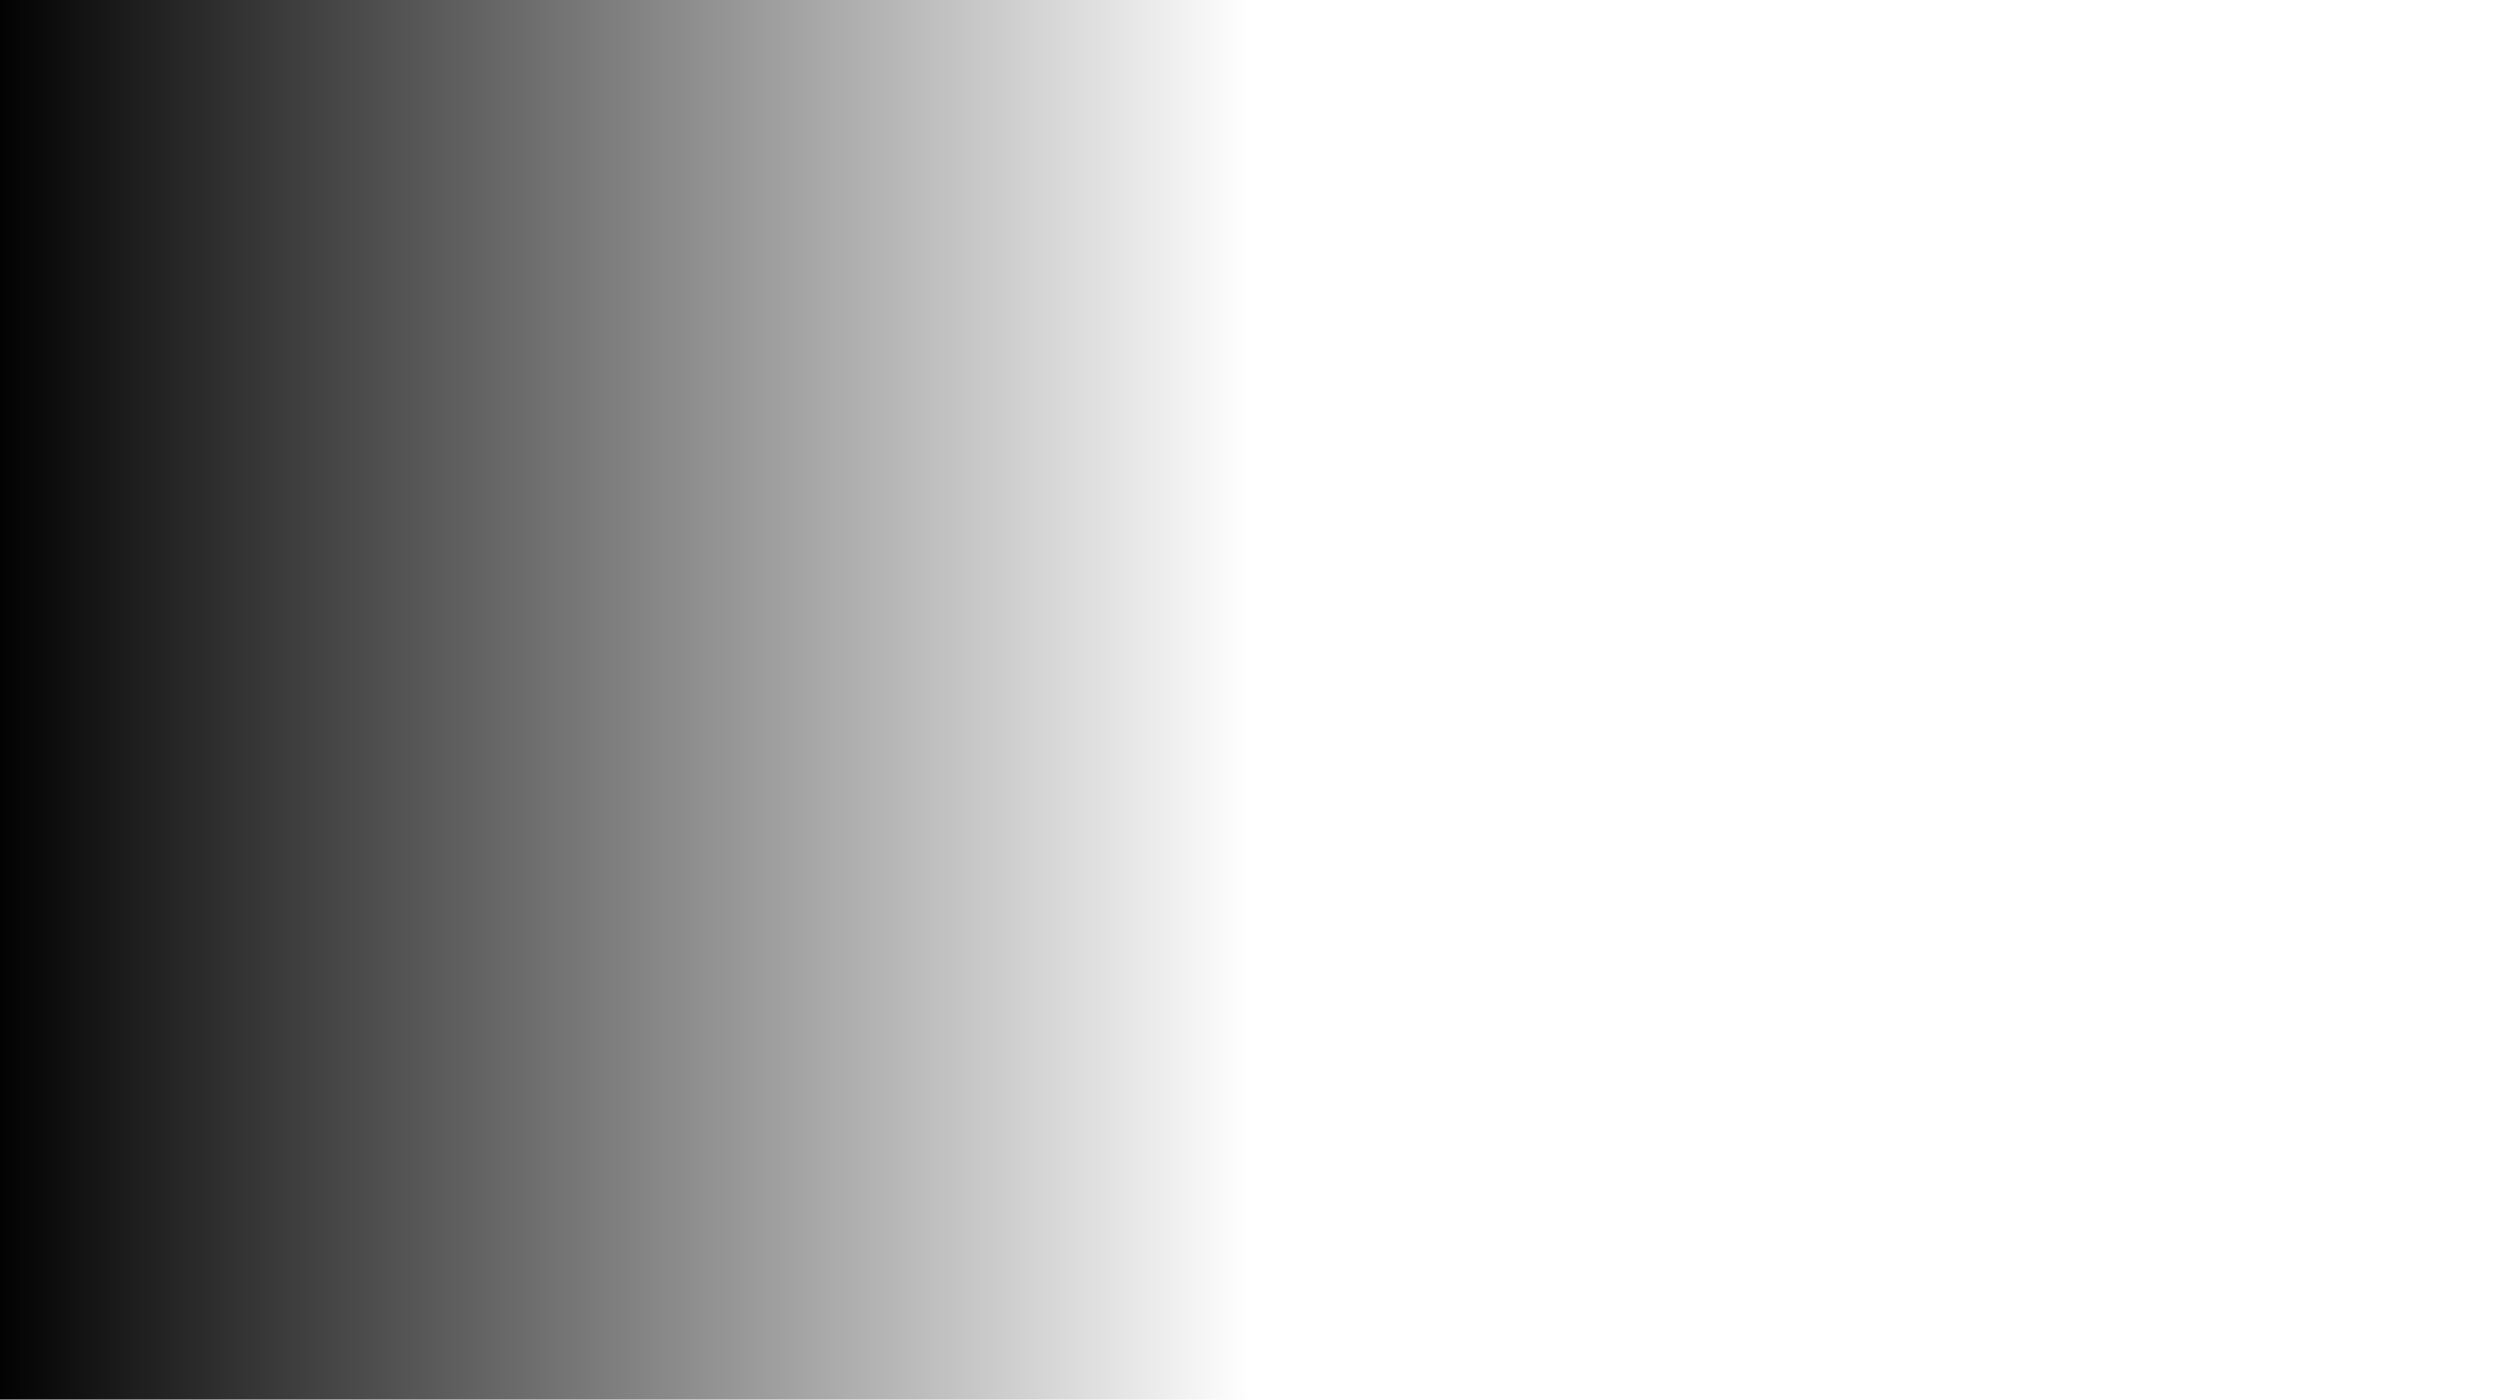 <svg xmlns="http://www.w3.org/2000/svg" width="836" height="468" viewBox="0 0 836 468">
    <defs>
        <linearGradient id="a3ngdeuvja" y1=".5" x2=".5" y2=".5" gradientUnits="objectBoundingBox">
            <stop offset="0"/>
            <stop offset="1" stop-opacity="0"/>
        </linearGradient>
    </defs>
    <path d="M0 0h828a8 8 0 0 1 8 8v452a8 8 0 0 1-8 8H0V0z" style="fill:url(#a3ngdeuvja)"/>
</svg>
